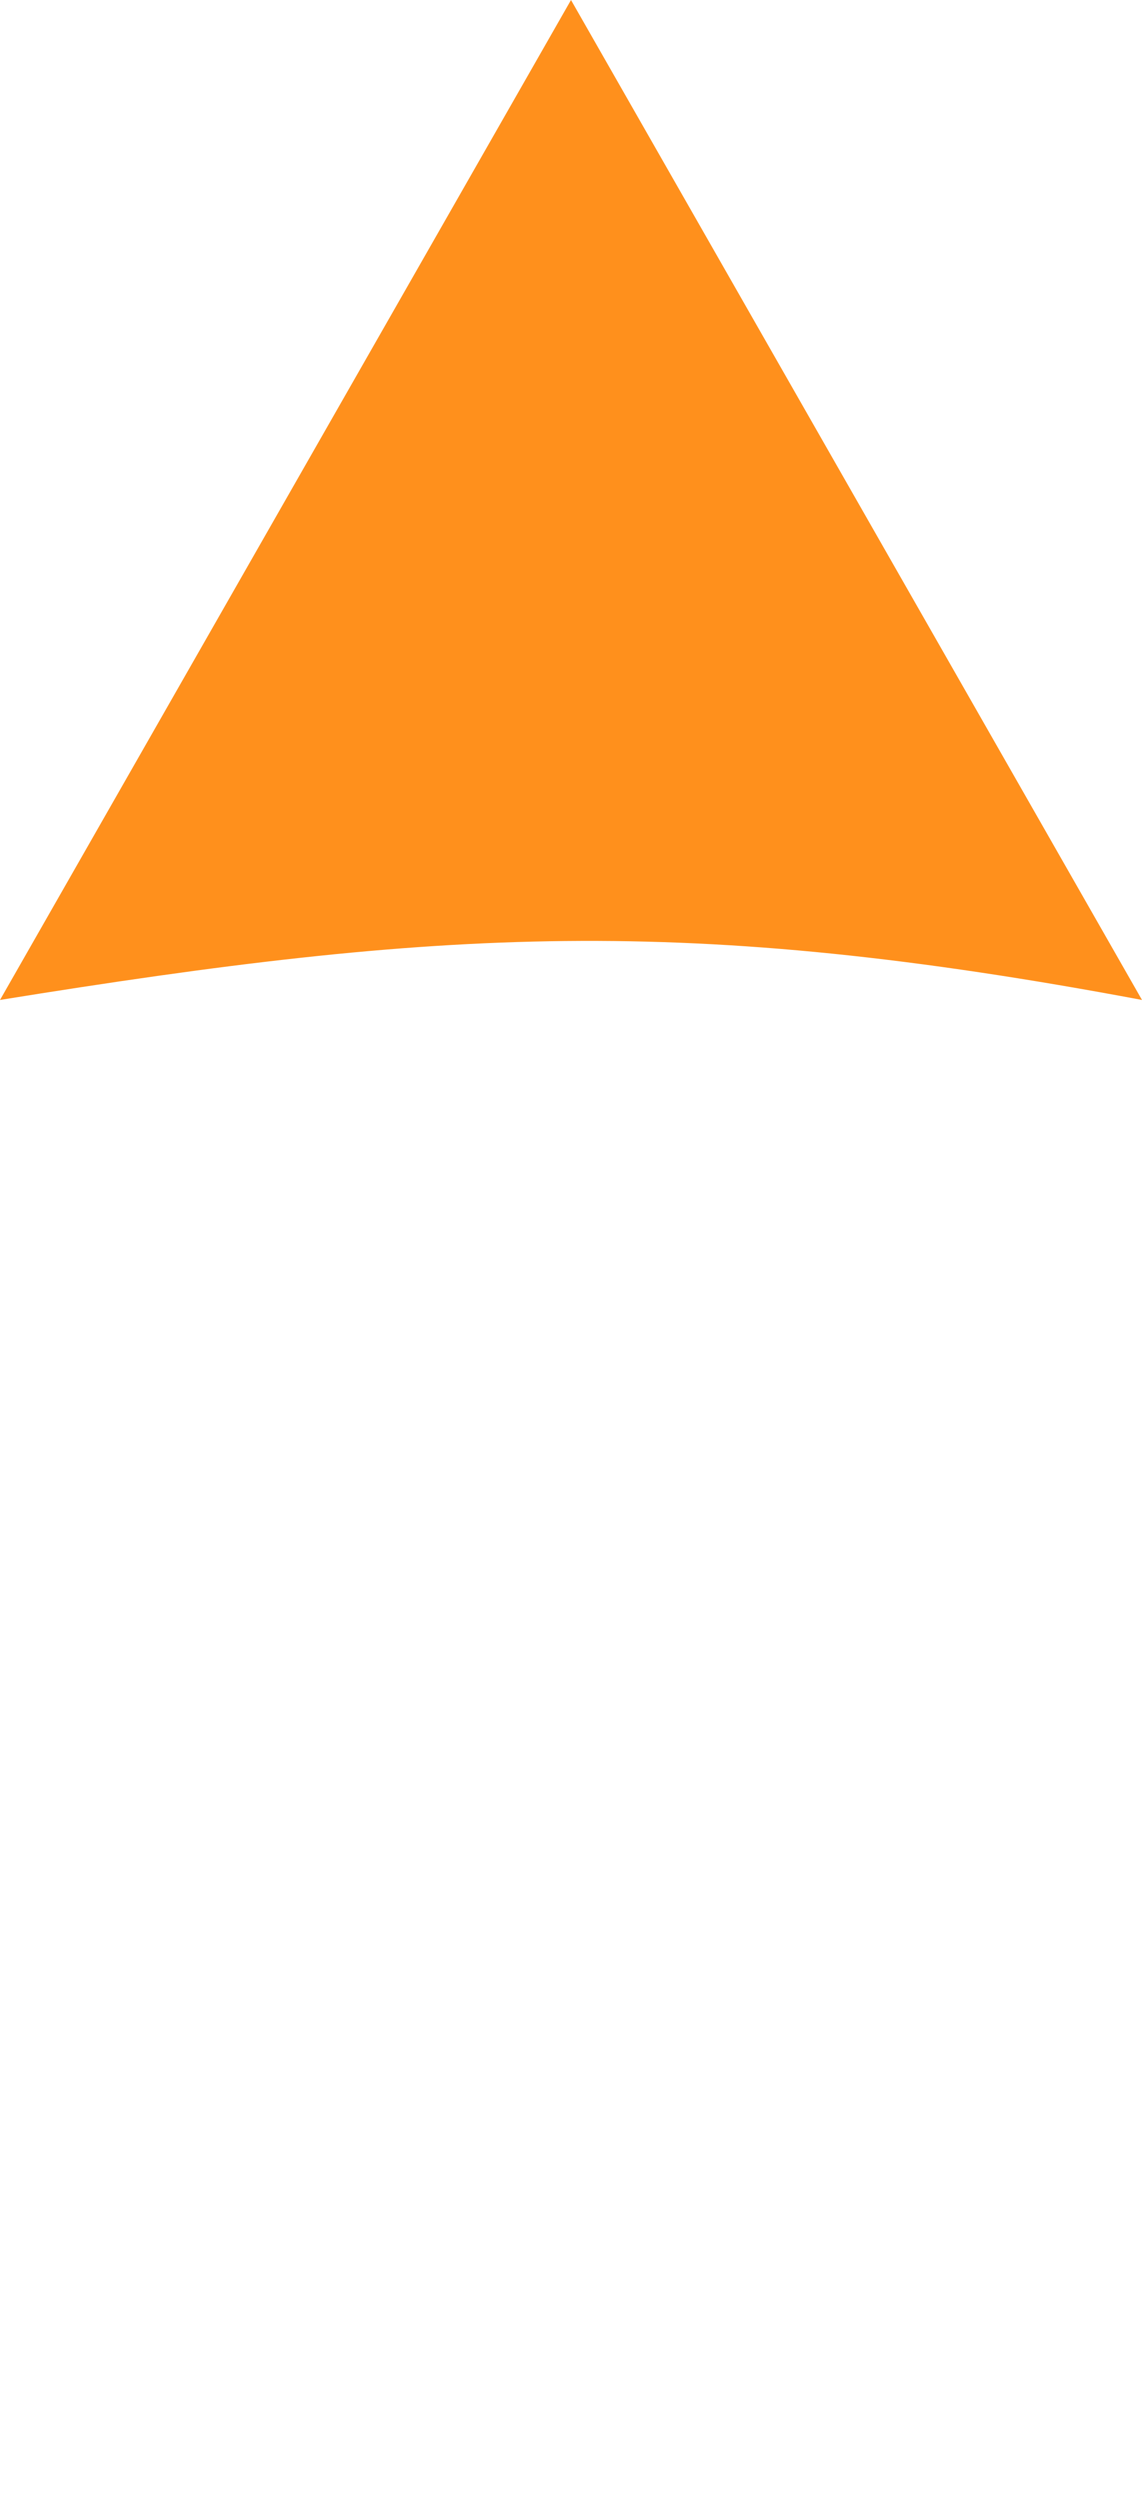 <?xml version="1.0" encoding="UTF-8"?>
<svg id="_레이어_1" data-name=" 레이어 1" xmlns="http://www.w3.org/2000/svg" version="1.1" viewBox="0 0 8 17.5">
  <defs>
    <style>
      .cls-1 {
        fill: #ff901c;
        stroke-width: 0px;
      }
    </style>
  </defs>
  <path class="cls-1" d="M4,0l4,7c-3.2-.6-4.9-.5-8,0L4,0Z"/>
</svg>